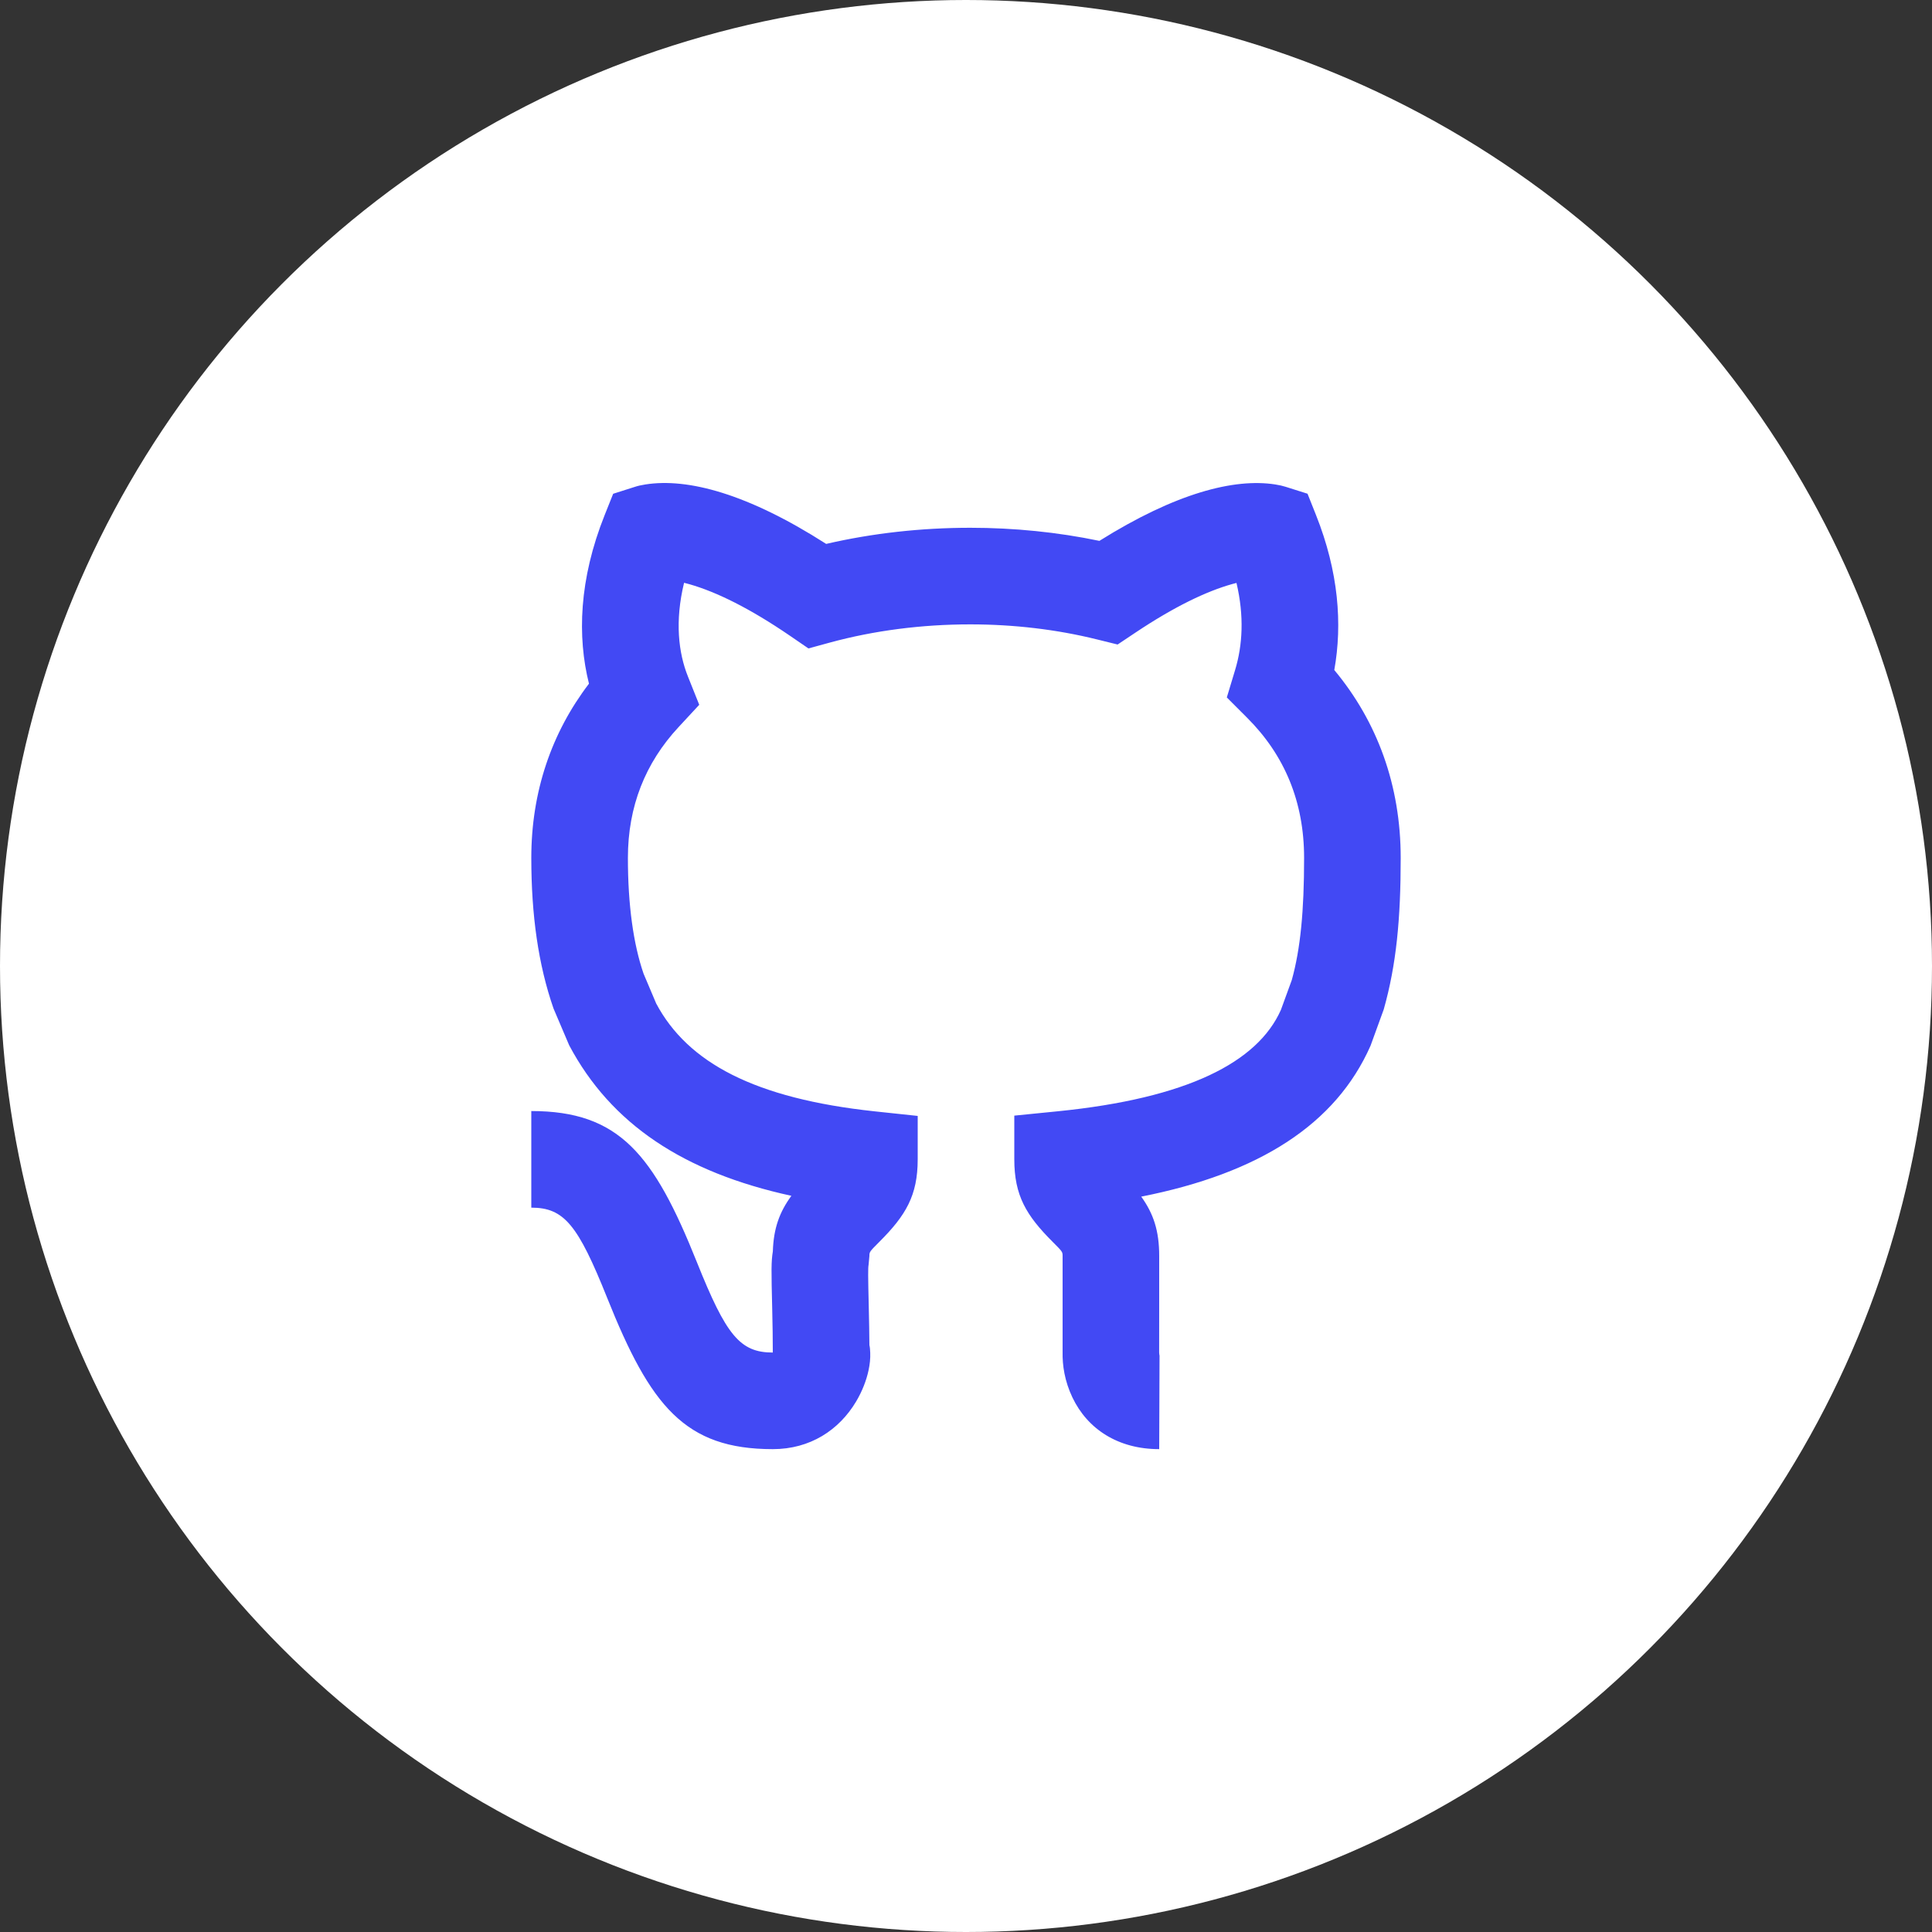 <svg width="40" height="40" viewBox="0 0 40 40" fill="none" xmlns="http://www.w3.org/2000/svg">
<rect x="0" y="0" width="40" height="40" fill="#333333" stroke="none"/>
<circle cx="20" cy="20" r="20" fill="white"/>
<path fill-rule="evenodd" clip-rule="evenodd" d="M18.017 28.004C18.022 28.127 18.009 28.246 17.983 28.368C17.938 28.581 17.85 28.806 17.726 29.015C17.373 29.608 16.773 30.003 16 30.003C14.18 30.003 13.466 29.11 12.572 26.874C11.966 25.36 11.68 25.003 11 25.003L11 23.003C12.82 23.003 13.534 23.896 14.428 26.131C15.034 27.646 15.32 28.003 16 28.003C16 27.713 15.996 27.456 15.988 27.108C15.968 26.292 15.966 26.125 16.001 25.907C16.016 25.431 16.139 25.093 16.385 24.758C14.153 24.272 12.648 23.269 11.784 21.641L11.46 20.88C11.145 19.974 11 18.948 11 17.762C11 16.396 11.416 15.175 12.194 14.155C11.951 13.184 11.985 11.999 12.52 10.661L12.695 10.223L13.144 10.08C13.204 10.06 13.277 10.043 13.363 10.03C14.237 9.892 15.48 10.22 17.105 11.261C18.064 11.039 19.073 10.927 20.089 10.927C20.997 10.927 21.899 11.018 22.762 11.198C24.343 10.208 25.552 9.898 26.402 10.03C26.487 10.043 26.56 10.06 26.619 10.079L27.071 10.222L27.246 10.662C27.715 11.839 27.795 12.923 27.625 13.872C28.518 14.945 29 16.264 29 17.762C29 19.025 28.91 19.974 28.649 20.898L28.375 21.652C27.656 23.277 26.072 24.292 23.628 24.775C23.882 25.127 24 25.484 24 26.003V27.003C24 27.488 24 27.503 23.999 28.003C24.001 28.039 24.004 28.056 24.007 28.067C24.007 28.068 24 30.003 24 30.003C23.148 30.003 22.515 29.587 22.203 28.932C22.042 28.593 21.994 28.268 22 27.989V26.003C22 25.919 21.997 25.914 21.793 25.71C21.247 25.164 21 24.752 21 24.003V23.098L21.9 23.008C24.579 22.739 26.037 21.995 26.52 20.908L26.745 20.291C26.925 19.645 27 18.859 27 17.762C27 16.596 26.593 15.633 25.823 14.863L25.4 14.44L25.573 13.867C25.726 13.358 25.762 12.756 25.6 12.069C25.573 12.076 25.545 12.083 25.516 12.091C24.98 12.24 24.312 12.56 23.506 13.099L23.139 13.344L22.71 13.238C21.88 13.032 20.989 12.927 20.089 12.927C19.088 12.927 18.099 13.054 17.184 13.303L16.738 13.425L16.357 13.164C15.524 12.594 14.832 12.255 14.276 12.096C14.237 12.085 14.199 12.075 14.163 12.066C13.97 12.861 14.046 13.514 14.242 14.004L14.477 14.592L14.047 15.056C13.361 15.795 13 16.695 13 17.762C13 18.739 13.114 19.548 13.324 20.158L13.586 20.777C14.24 22.005 15.629 22.743 18.107 23.009L19 23.104V24.003C19 24.752 18.753 25.164 18.207 25.71C18.003 25.914 18 25.919 18 26.003L17.983 26.188C17.971 26.248 17.971 26.405 17.987 27.06C17.994 27.361 17.998 27.599 18 27.848C18.012 27.9 18.013 27.933 18.017 28.004Z" fill="#4249F4"/>
</svg>
